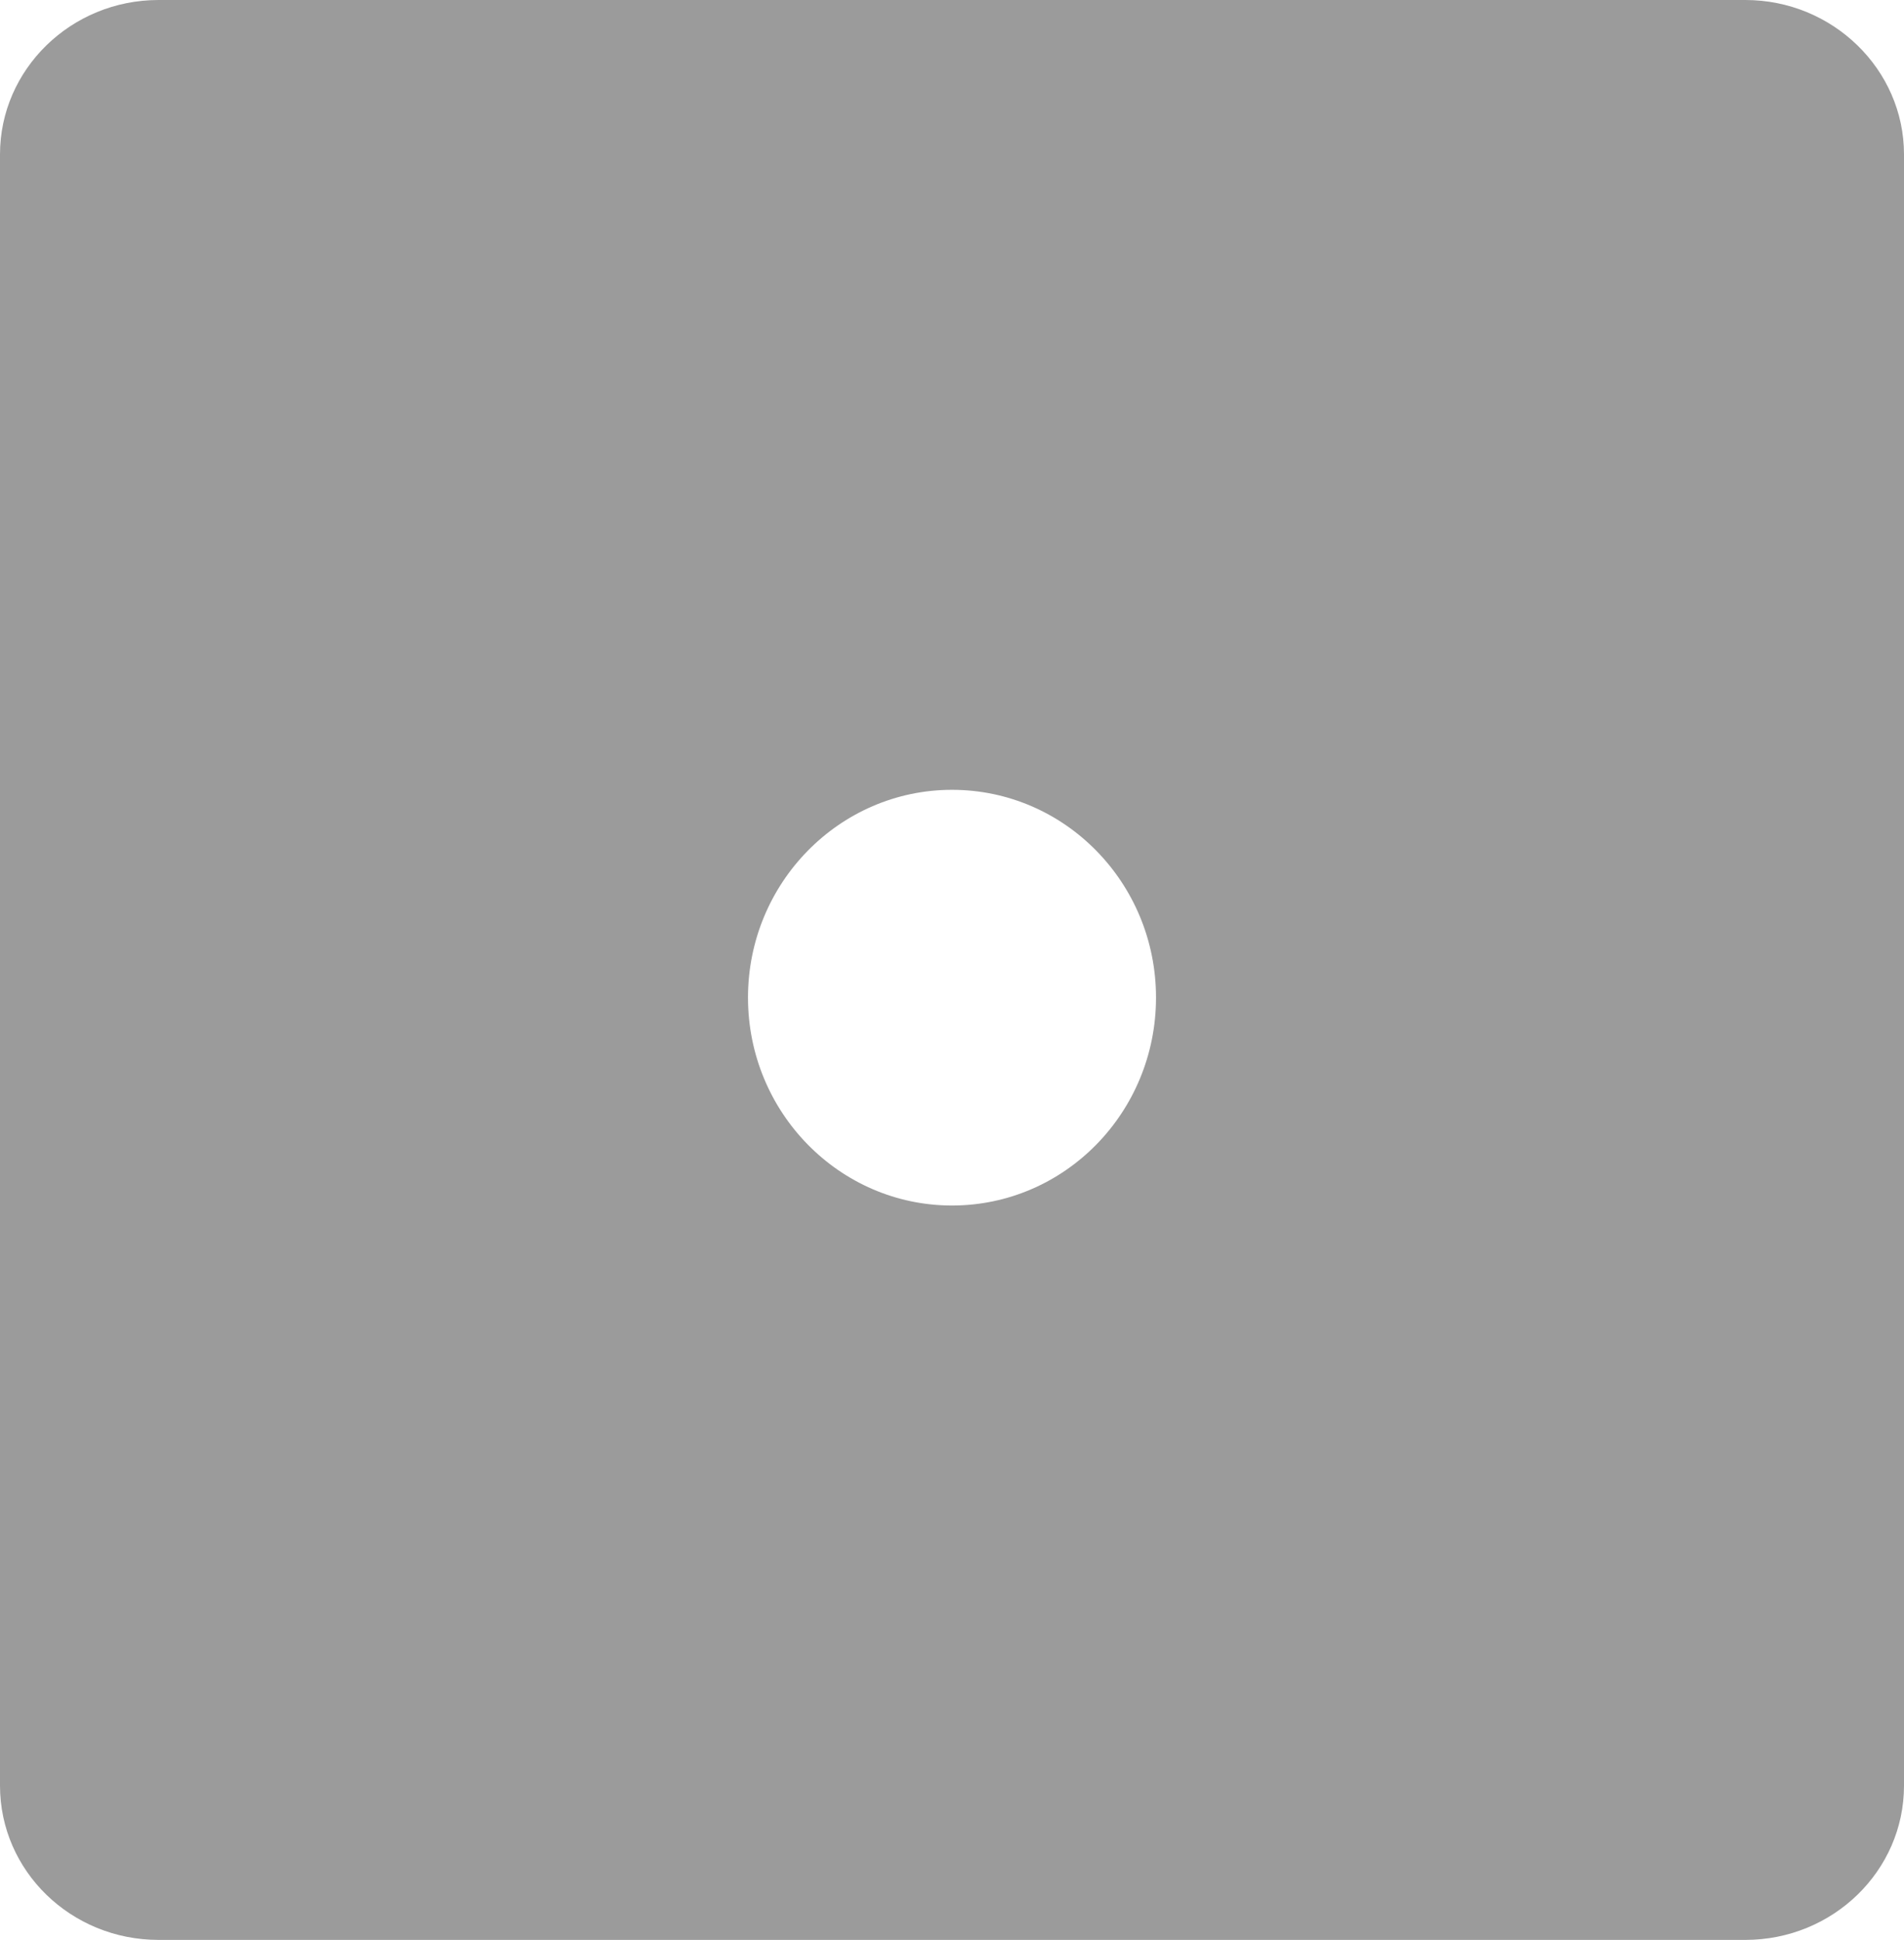 <?xml version="1.0" encoding="UTF-8"?>
<svg width="109px" height="111px" viewBox="0 0 109 111" version="1.1" xmlns="http://www.w3.org/2000/svg" xmlns:xlink="http://www.w3.org/1999/xlink">
    <!-- Generator: Sketch 52.5 (67469) - http://www.bohemiancoding.com/sketch -->
    <title>dice-1</title>
    <desc>Created with Sketch.</desc>
    <g id="Page-1" stroke="none" stroke-width="1" fill="none" fill-rule="evenodd">
        <g id="Desktop-HD" transform="translate(-525, -321)" fill="#9B9B9B" fill-rule="nonzero">
            <g id="popup">
                <g id="Group-2" transform="translate(525, 321)">
                    <g id="dice-1">
                        <path d="M0,8.834 L0,102.174 C0,107.052 4.058,111 9.077,111 L99.919,111 C104.929,111 109,107.048 109,102.174 L109,8.834 C109,3.977 104.921,0 99.915,0 L9.077,0 C4.058,0 0,3.977 0,8.834 Z M66.179,57.081 C66.179,63.653 60.955,68.979 54.5,68.979 C48.061,68.979 42.821,63.653 42.821,57.081 C42.821,50.519 48.061,45.193 54.5,45.193 C60.955,45.193 66.179,50.519 66.179,57.081 Z" id="Shape-Copy-2"></path>
                    </g>
                </g>
            </g>
        </g>
    </g>
</svg>